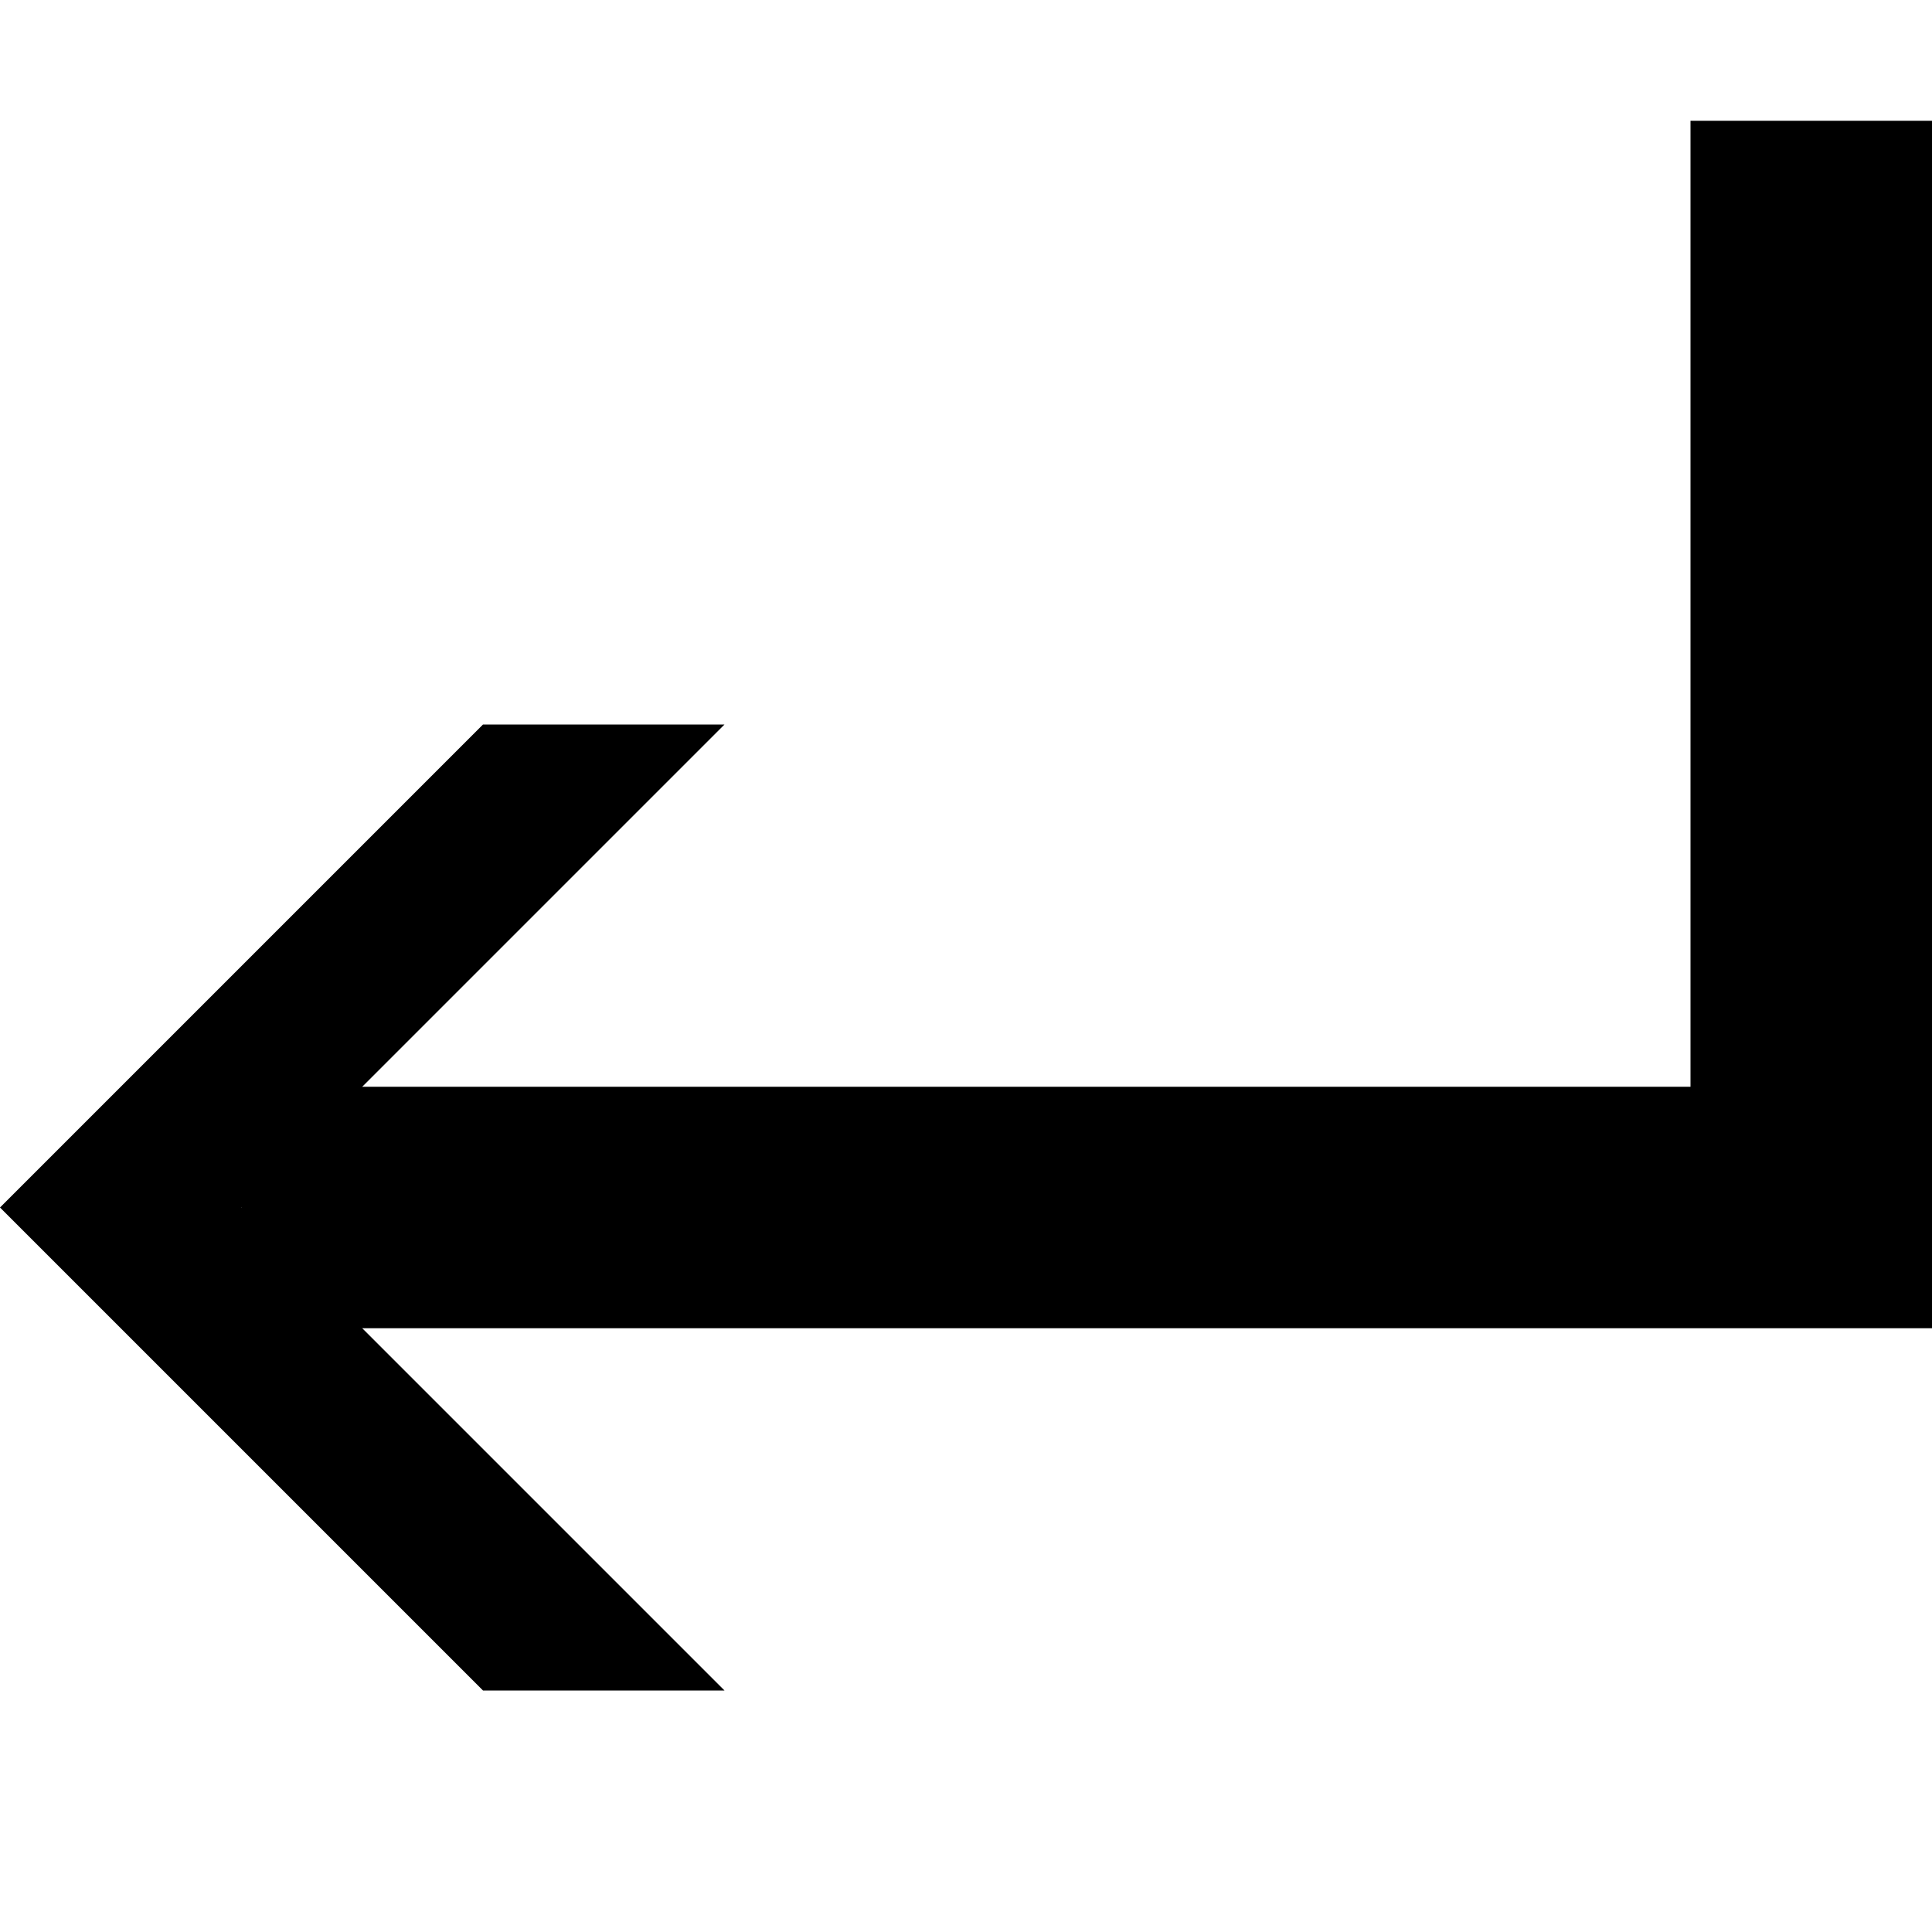 <svg version="1.1" xmlns="http://www.w3.org/2000/svg" data-icon="arrow-right-angle-top-left-line" width="16" height="16" class="iconic iconic-arrow-right-angle iconic-size-sm iconic-arrow-right-angle-top-left-line" viewBox="0 0 16 16">
  <g>
    <title>Arrow Right Angle Top Left Line</title>
  </g>
  <g data-width="16" data-height="13" data-default-max-height="13" class="iconic-container" transform=" translate(0 1)">
    <path stroke="#000" stroke-width="2" stroke-linecap="square" stroke-miterlimit="10" class="iconic-arrow-right-angle-stem iconic-property-stroke" d="M13 4h-12v8" fill="none" transform=" rotate(180 8 8 ) translate(0 3)"></path>
    <path class="iconic-arrow-right-angle-head iconic-arrow-right-angle-head-line iconic-property-fill" d="M16 4l-4-4h-2l4 4-4 4h2z" display="inline" transform=" rotate(180 8 8 ) translate(0 3)"></path>
  </g>
</svg>